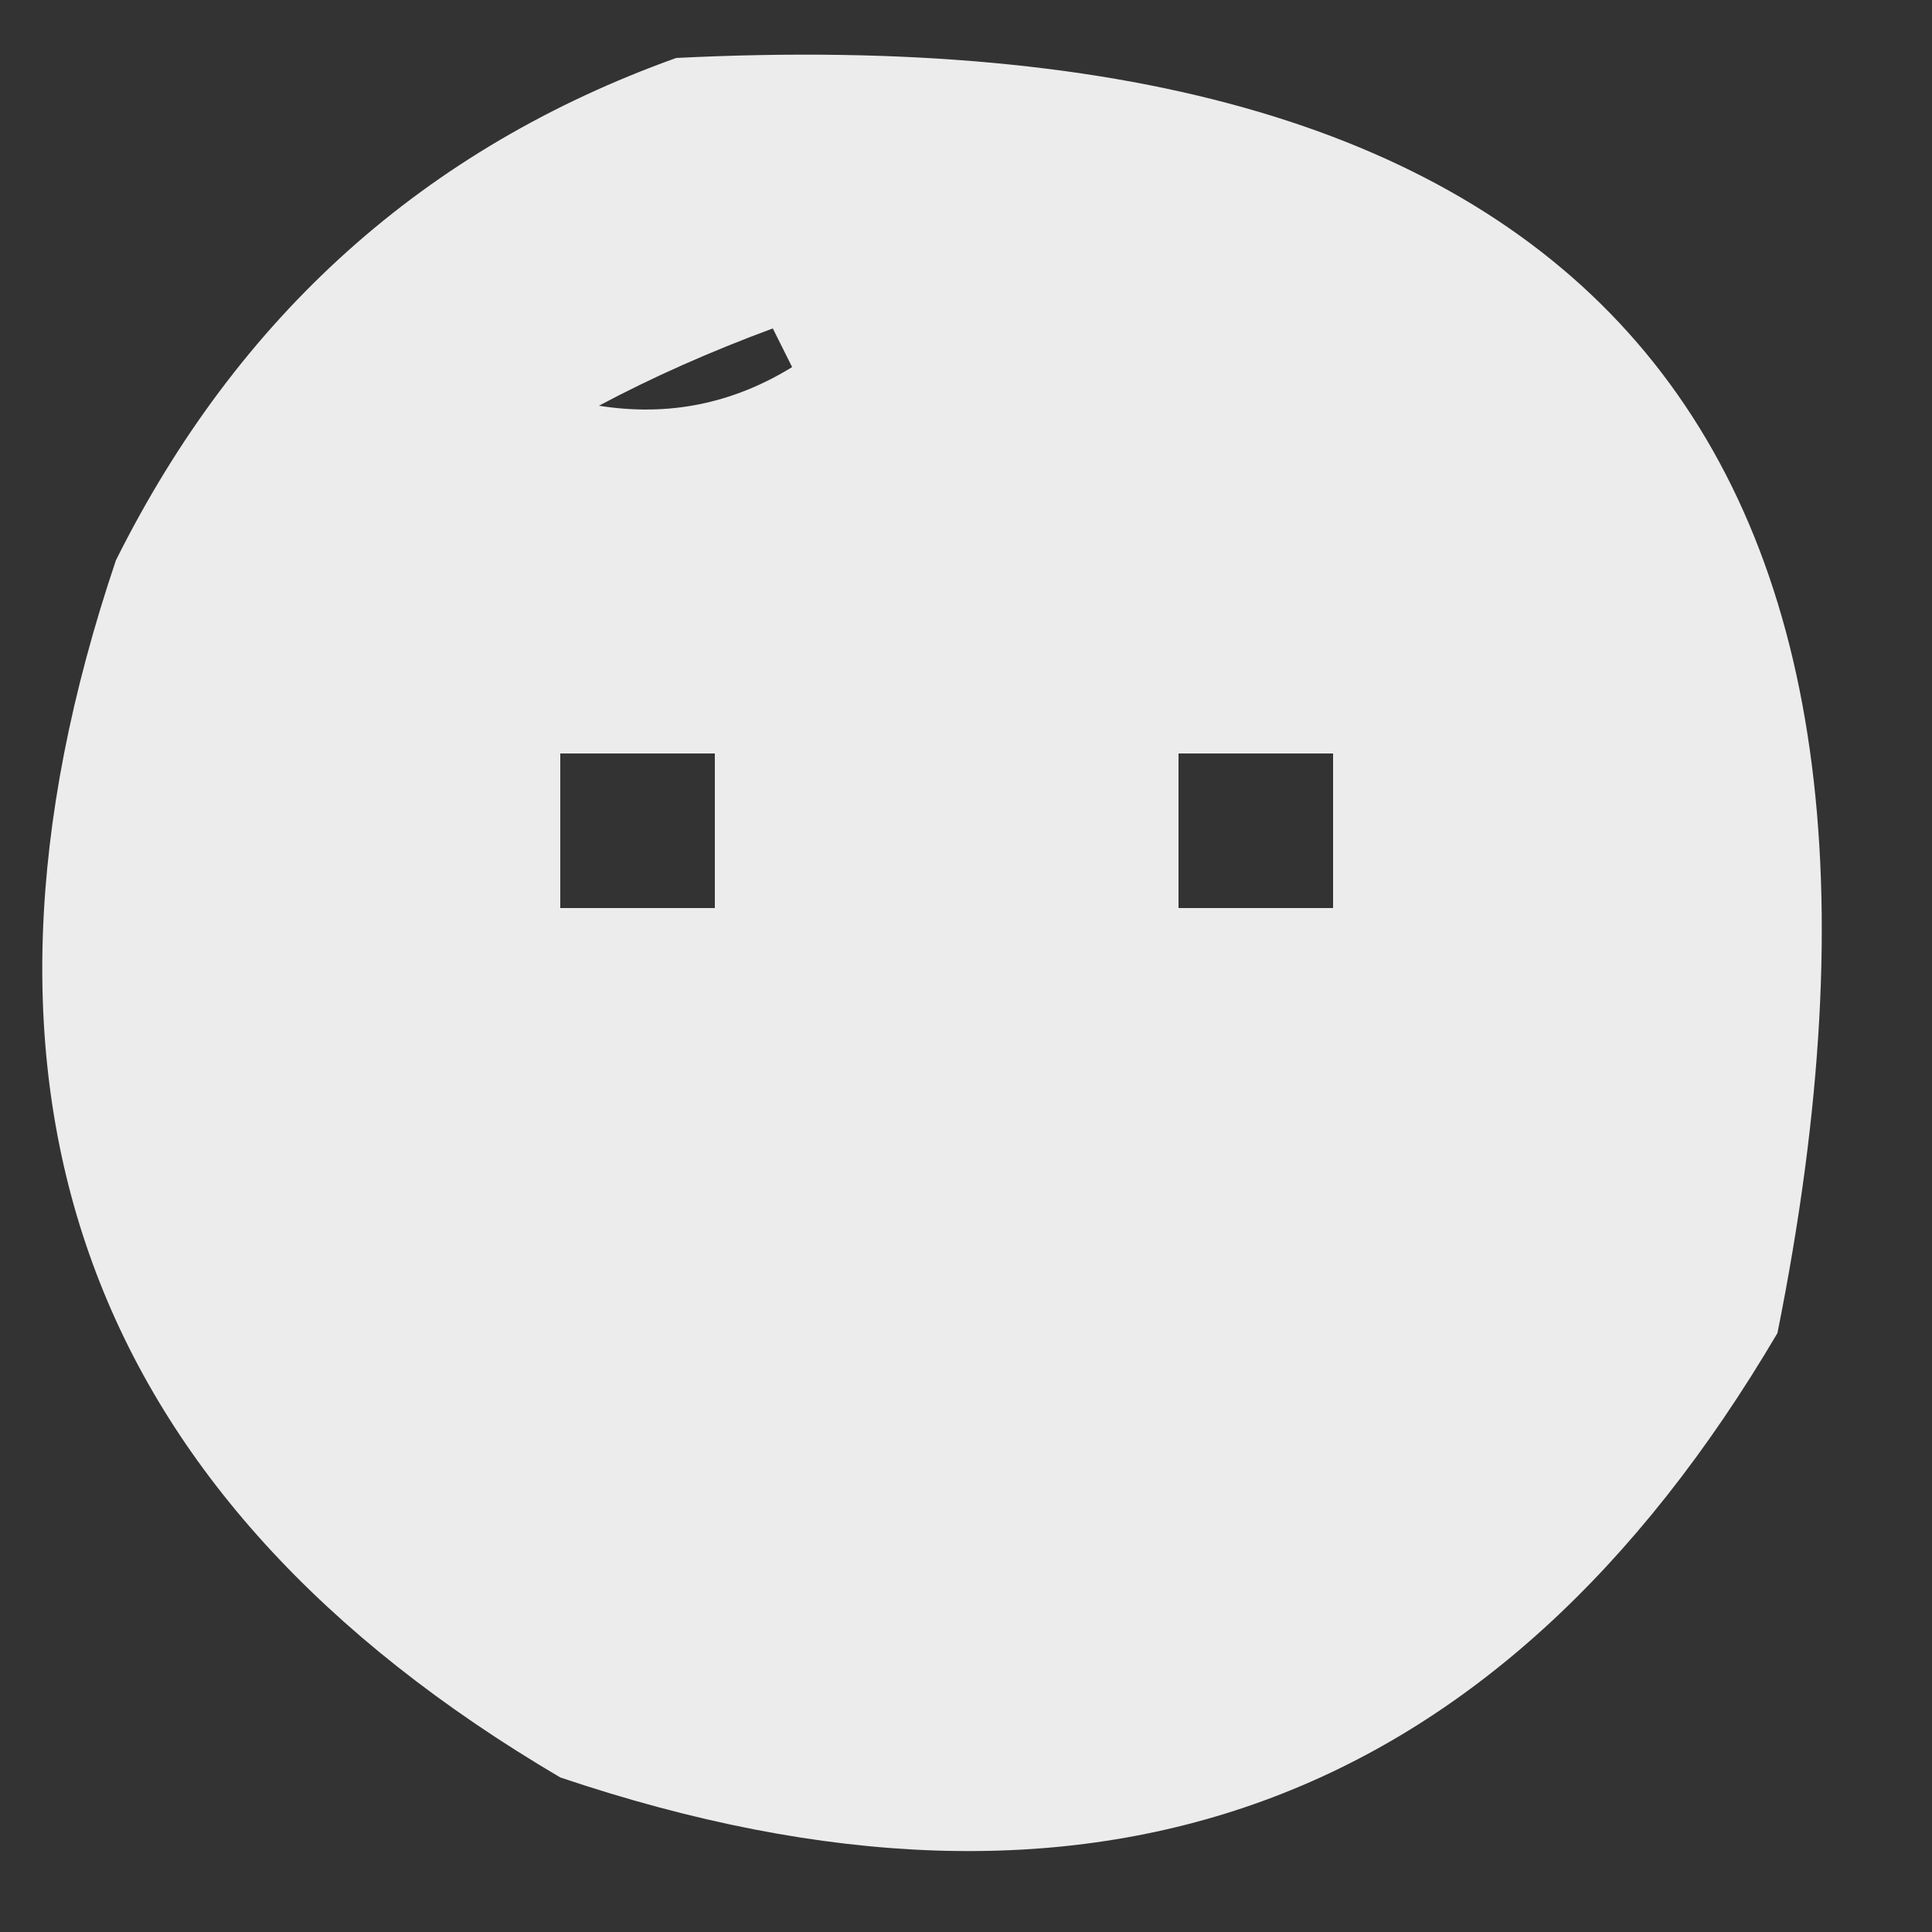 <?xml version="1.0" encoding="UTF-8"?>
<!DOCTYPE svg PUBLIC "-//W3C//DTD SVG 1.1//EN" "http://www.w3.org/Graphics/SVG/1.1/DTD/svg11.dtd">
<svg xmlns="http://www.w3.org/2000/svg" version="1.1" width="50px" height="50px" style="shape-rendering:geometricPrecision; text-rendering:geometricPrecision; image-rendering:optimizeQuality; fill-rule:evenodd; clip-rule:evenodd" xmlns:xlink="http://www.w3.org/1999/xlink">
<rect width="100%" height="100%" fill="#333333" stroke="none"/>
<g><path style="opacity:0.906" fill="#ffffff" d="M 17.5,1.5 C 41.154,0.319 50.654,11.319 46,34.5C 38.757,46.807 28.257,50.64 14.5,46C 2.193,38.757 -1.64,28.257 3,14.5C 6.162,8.164 10.996,3.831 17.5,1.5 Z M 15.5,10.5 C 16.878,9.766 18.378,9.099 20,8.5C 20.167,8.833 20.333,9.167 20.5,9.5C 18.955,10.452 17.288,10.785 15.5,10.5 Z M 14.5,19.5 C 15.833,19.5 17.167,19.5 18.5,19.5C 18.5,20.833 18.5,22.167 18.5,23.5C 17.167,23.5 15.833,23.5 14.5,23.5C 14.5,22.167 14.5,20.833 14.5,19.5 Z M 30.5,19.5 C 31.833,19.5 33.167,19.5 34.5,19.5C 34.5,20.833 34.5,22.167 34.5,23.5C 33.167,23.5 31.833,23.5 30.5,23.5C 30.5,22.167 30.5,20.833 30.5,19.5 Z"/></g>
</svg>
